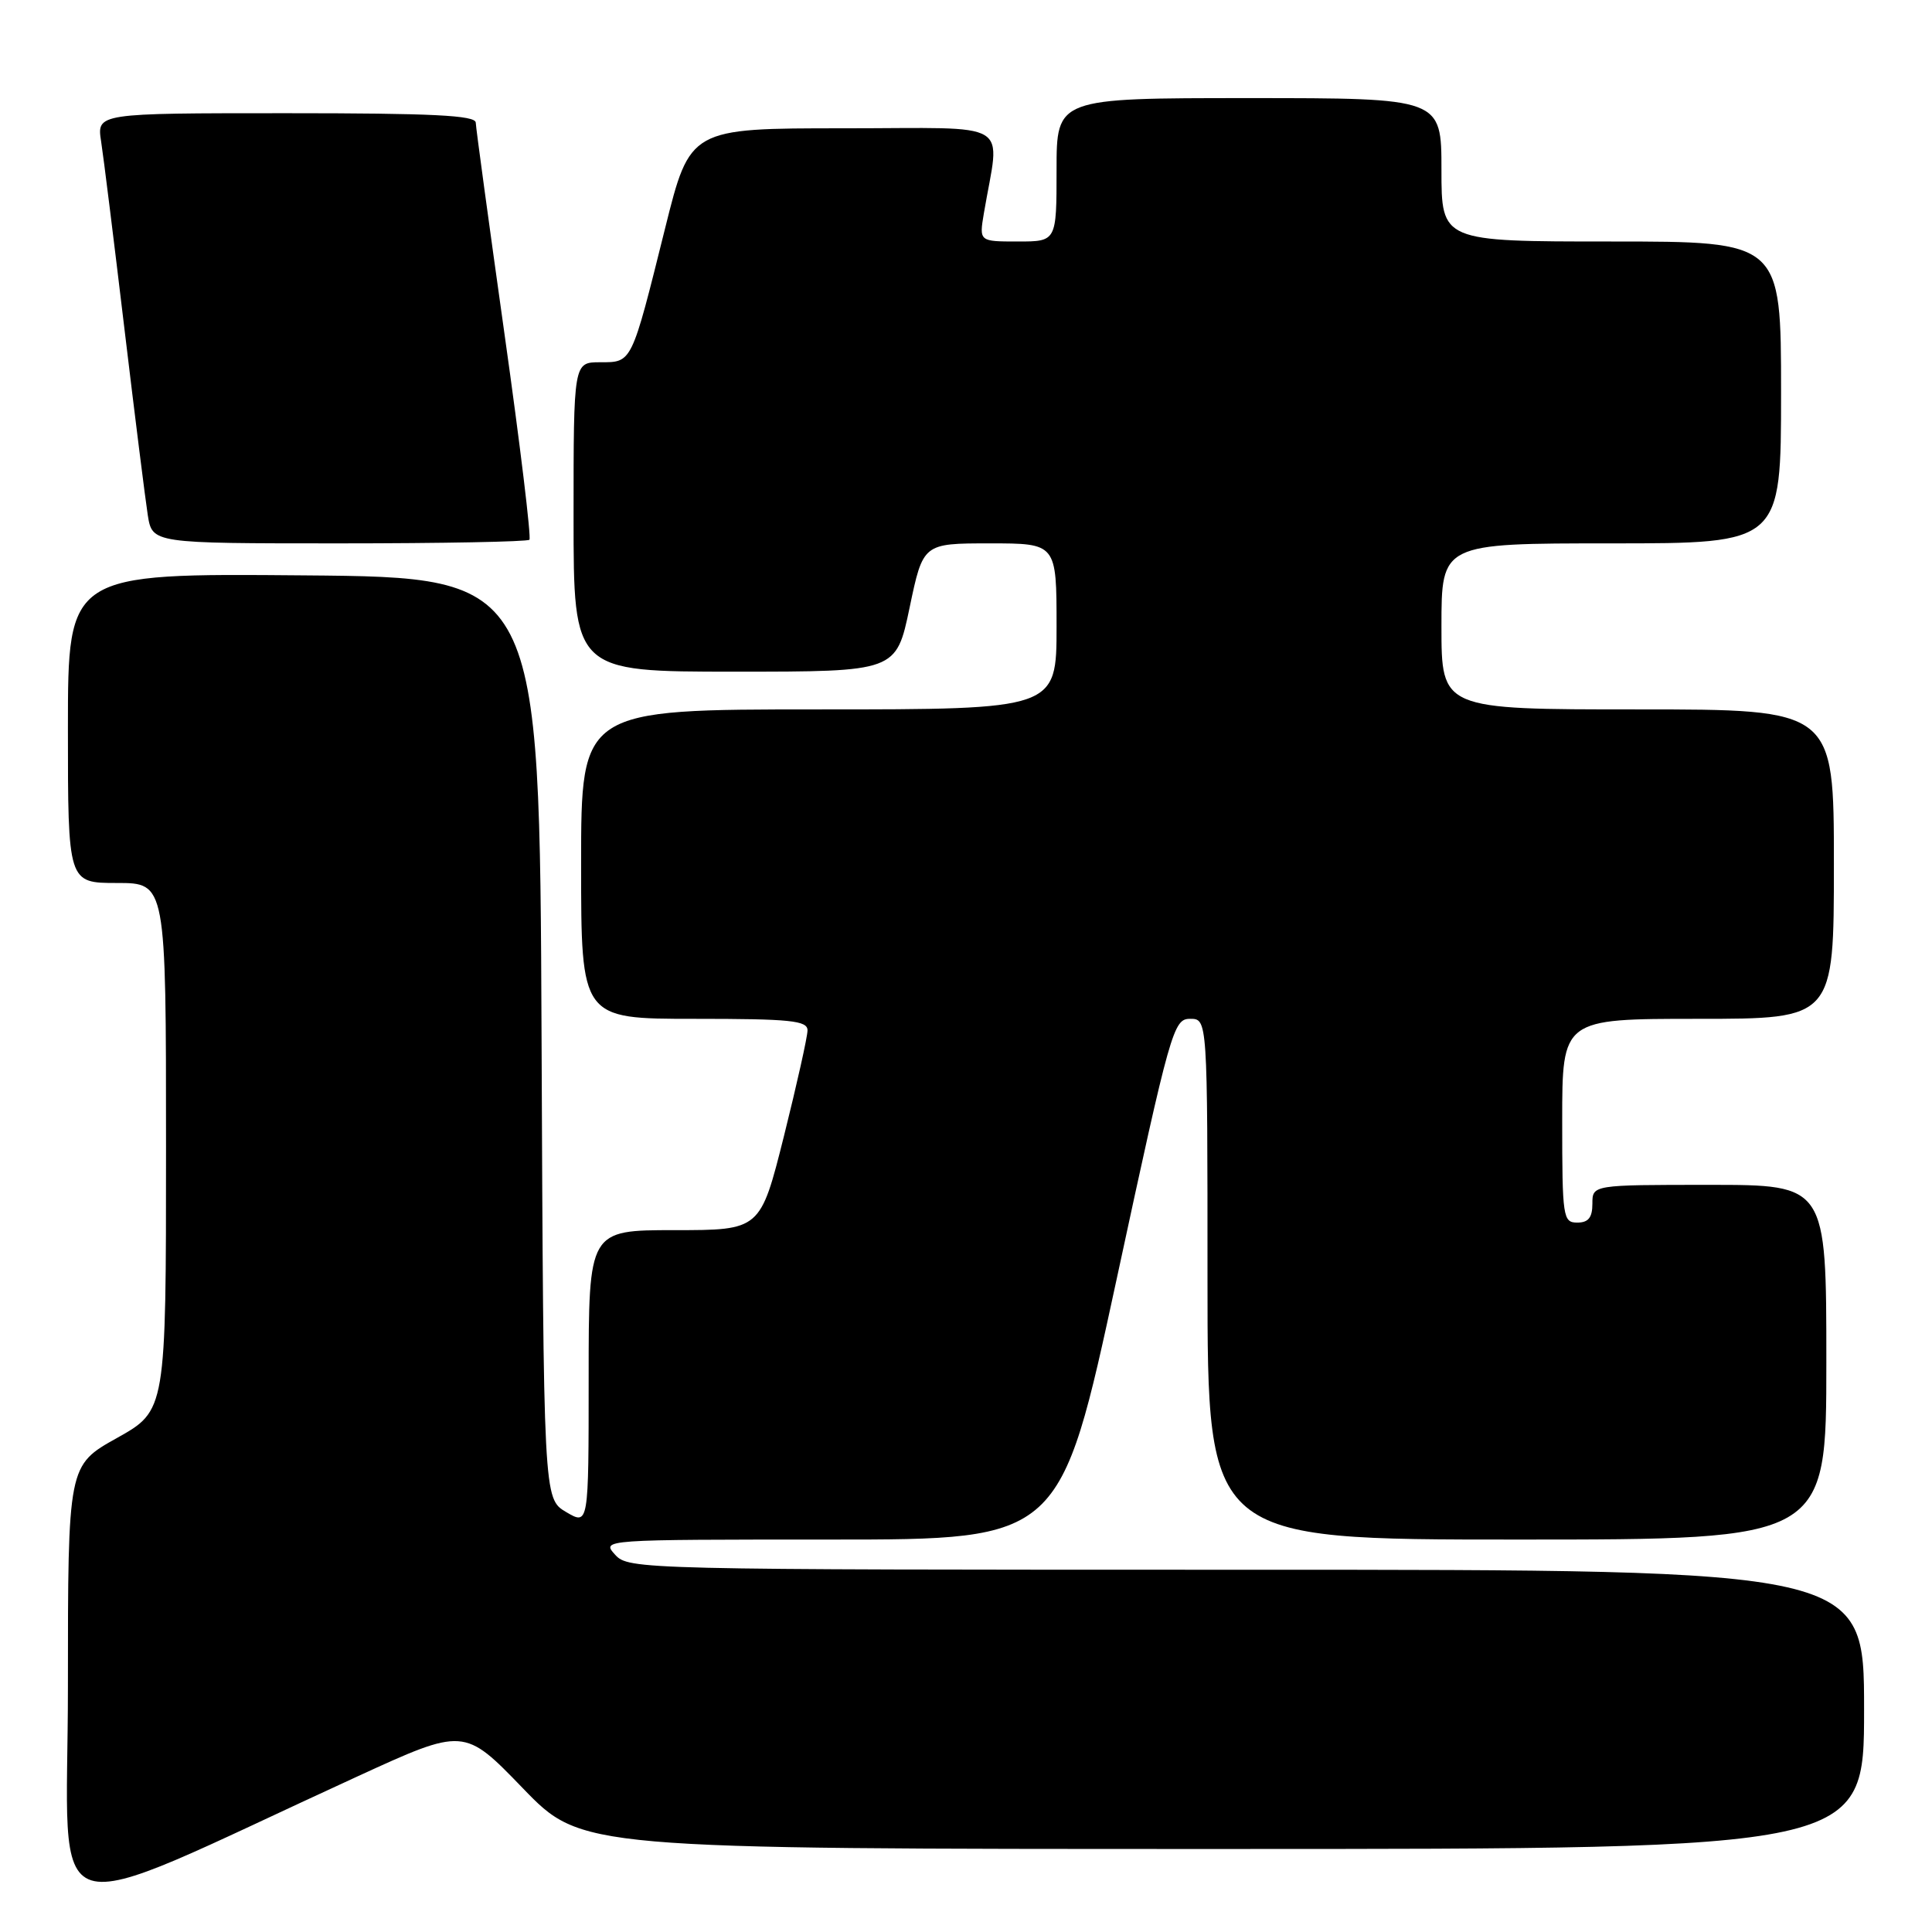 <?xml version="1.0" encoding="UTF-8" standalone="no"?>
<!DOCTYPE svg PUBLIC "-//W3C//DTD SVG 1.1//EN" "http://www.w3.org/Graphics/SVG/1.1/DTD/svg11.dtd" >
<svg xmlns="http://www.w3.org/2000/svg" xmlns:xlink="http://www.w3.org/1999/xlink" version="1.1" viewBox="0 0 256 256">
 <g >
 <path fill="currentColor"
d=" M 47.31 235.41 C 61.50 228.90 61.50 228.90 69.28 236.95 C 77.06 245.00 77.06 245.00 162.03 245.00 C 247.00 245.00 247.00 245.00 247.00 226.50 C 247.00 208.00 247.00 208.00 165.15 208.00 C 84.58 208.00 83.28 207.97 81.50 206.00 C 79.69 204.00 79.75 204.00 110.10 204.00 C 140.51 204.00 140.51 204.00 147.96 169.50 C 155.11 136.33 155.49 135.00 157.70 135.00 C 160.00 135.00 160.00 135.00 160.00 169.50 C 160.00 204.00 160.00 204.00 201.00 204.00 C 242.00 204.00 242.00 204.00 242.00 180.50 C 242.00 157.00 242.00 157.00 226.50 157.00 C 211.00 157.00 211.00 157.00 211.00 159.50 C 211.00 161.33 210.47 162.00 209.00 162.00 C 207.10 162.00 207.00 161.33 207.00 148.50 C 207.00 135.00 207.00 135.00 225.00 135.00 C 243.00 135.00 243.00 135.00 243.00 114.50 C 243.00 94.00 243.00 94.00 217.00 94.00 C 191.00 94.00 191.00 94.00 191.00 83.00 C 191.00 72.00 191.00 72.00 213.50 72.00 C 236.00 72.00 236.00 72.00 236.00 52.00 C 236.00 32.00 236.00 32.00 213.50 32.00 C 191.00 32.00 191.00 32.00 191.00 22.50 C 191.00 13.00 191.00 13.00 165.50 13.00 C 140.00 13.00 140.00 13.00 140.00 22.50 C 140.00 32.00 140.00 32.00 134.87 32.00 C 129.74 32.00 129.74 32.00 130.37 28.25 C 132.50 15.68 134.66 17.00 111.84 17.00 C 91.43 17.00 91.43 17.00 88.13 30.25 C 83.64 48.28 83.77 48.00 79.53 48.00 C 76.00 48.00 76.00 48.00 76.00 68.50 C 76.00 89.00 76.00 89.00 97.37 89.00 C 118.75 89.00 118.75 89.00 120.53 80.50 C 122.31 72.00 122.31 72.00 131.16 72.00 C 140.00 72.00 140.00 72.00 140.00 83.00 C 140.00 94.00 140.00 94.00 108.50 94.00 C 77.00 94.00 77.00 94.00 77.00 114.50 C 77.00 135.00 77.00 135.00 92.00 135.00 C 104.78 135.00 107.00 135.23 107.00 136.53 C 107.00 137.37 105.59 143.67 103.88 150.53 C 100.75 163.00 100.75 163.00 89.38 163.00 C 78.00 163.00 78.00 163.00 78.00 182.56 C 78.00 202.11 78.00 202.11 75.01 200.35 C 72.02 198.58 72.02 198.58 71.76 137.54 C 71.50 76.50 71.50 76.50 40.25 76.24 C 9.00 75.97 9.00 75.97 9.00 96.49 C 9.00 117.00 9.00 117.00 15.50 117.00 C 22.00 117.00 22.00 117.00 22.00 151.95 C 22.00 186.90 22.00 186.90 15.50 190.54 C 9.00 194.17 9.00 194.17 9.00 223.52 C 9.00 256.42 4.52 255.03 47.31 235.41 Z  M 70.15 71.52 C 70.41 71.26 68.93 58.99 66.85 44.27 C 64.78 29.55 63.06 16.94 63.04 16.25 C 63.01 15.28 57.29 15.00 37.91 15.00 C 12.82 15.00 12.82 15.00 13.40 18.75 C 13.72 20.81 15.10 31.95 16.48 43.50 C 17.86 55.05 19.26 66.19 19.58 68.25 C 20.18 72.00 20.18 72.00 44.92 72.00 C 58.53 72.00 69.88 71.78 70.15 71.52 Z "/>
</g>
</svg>